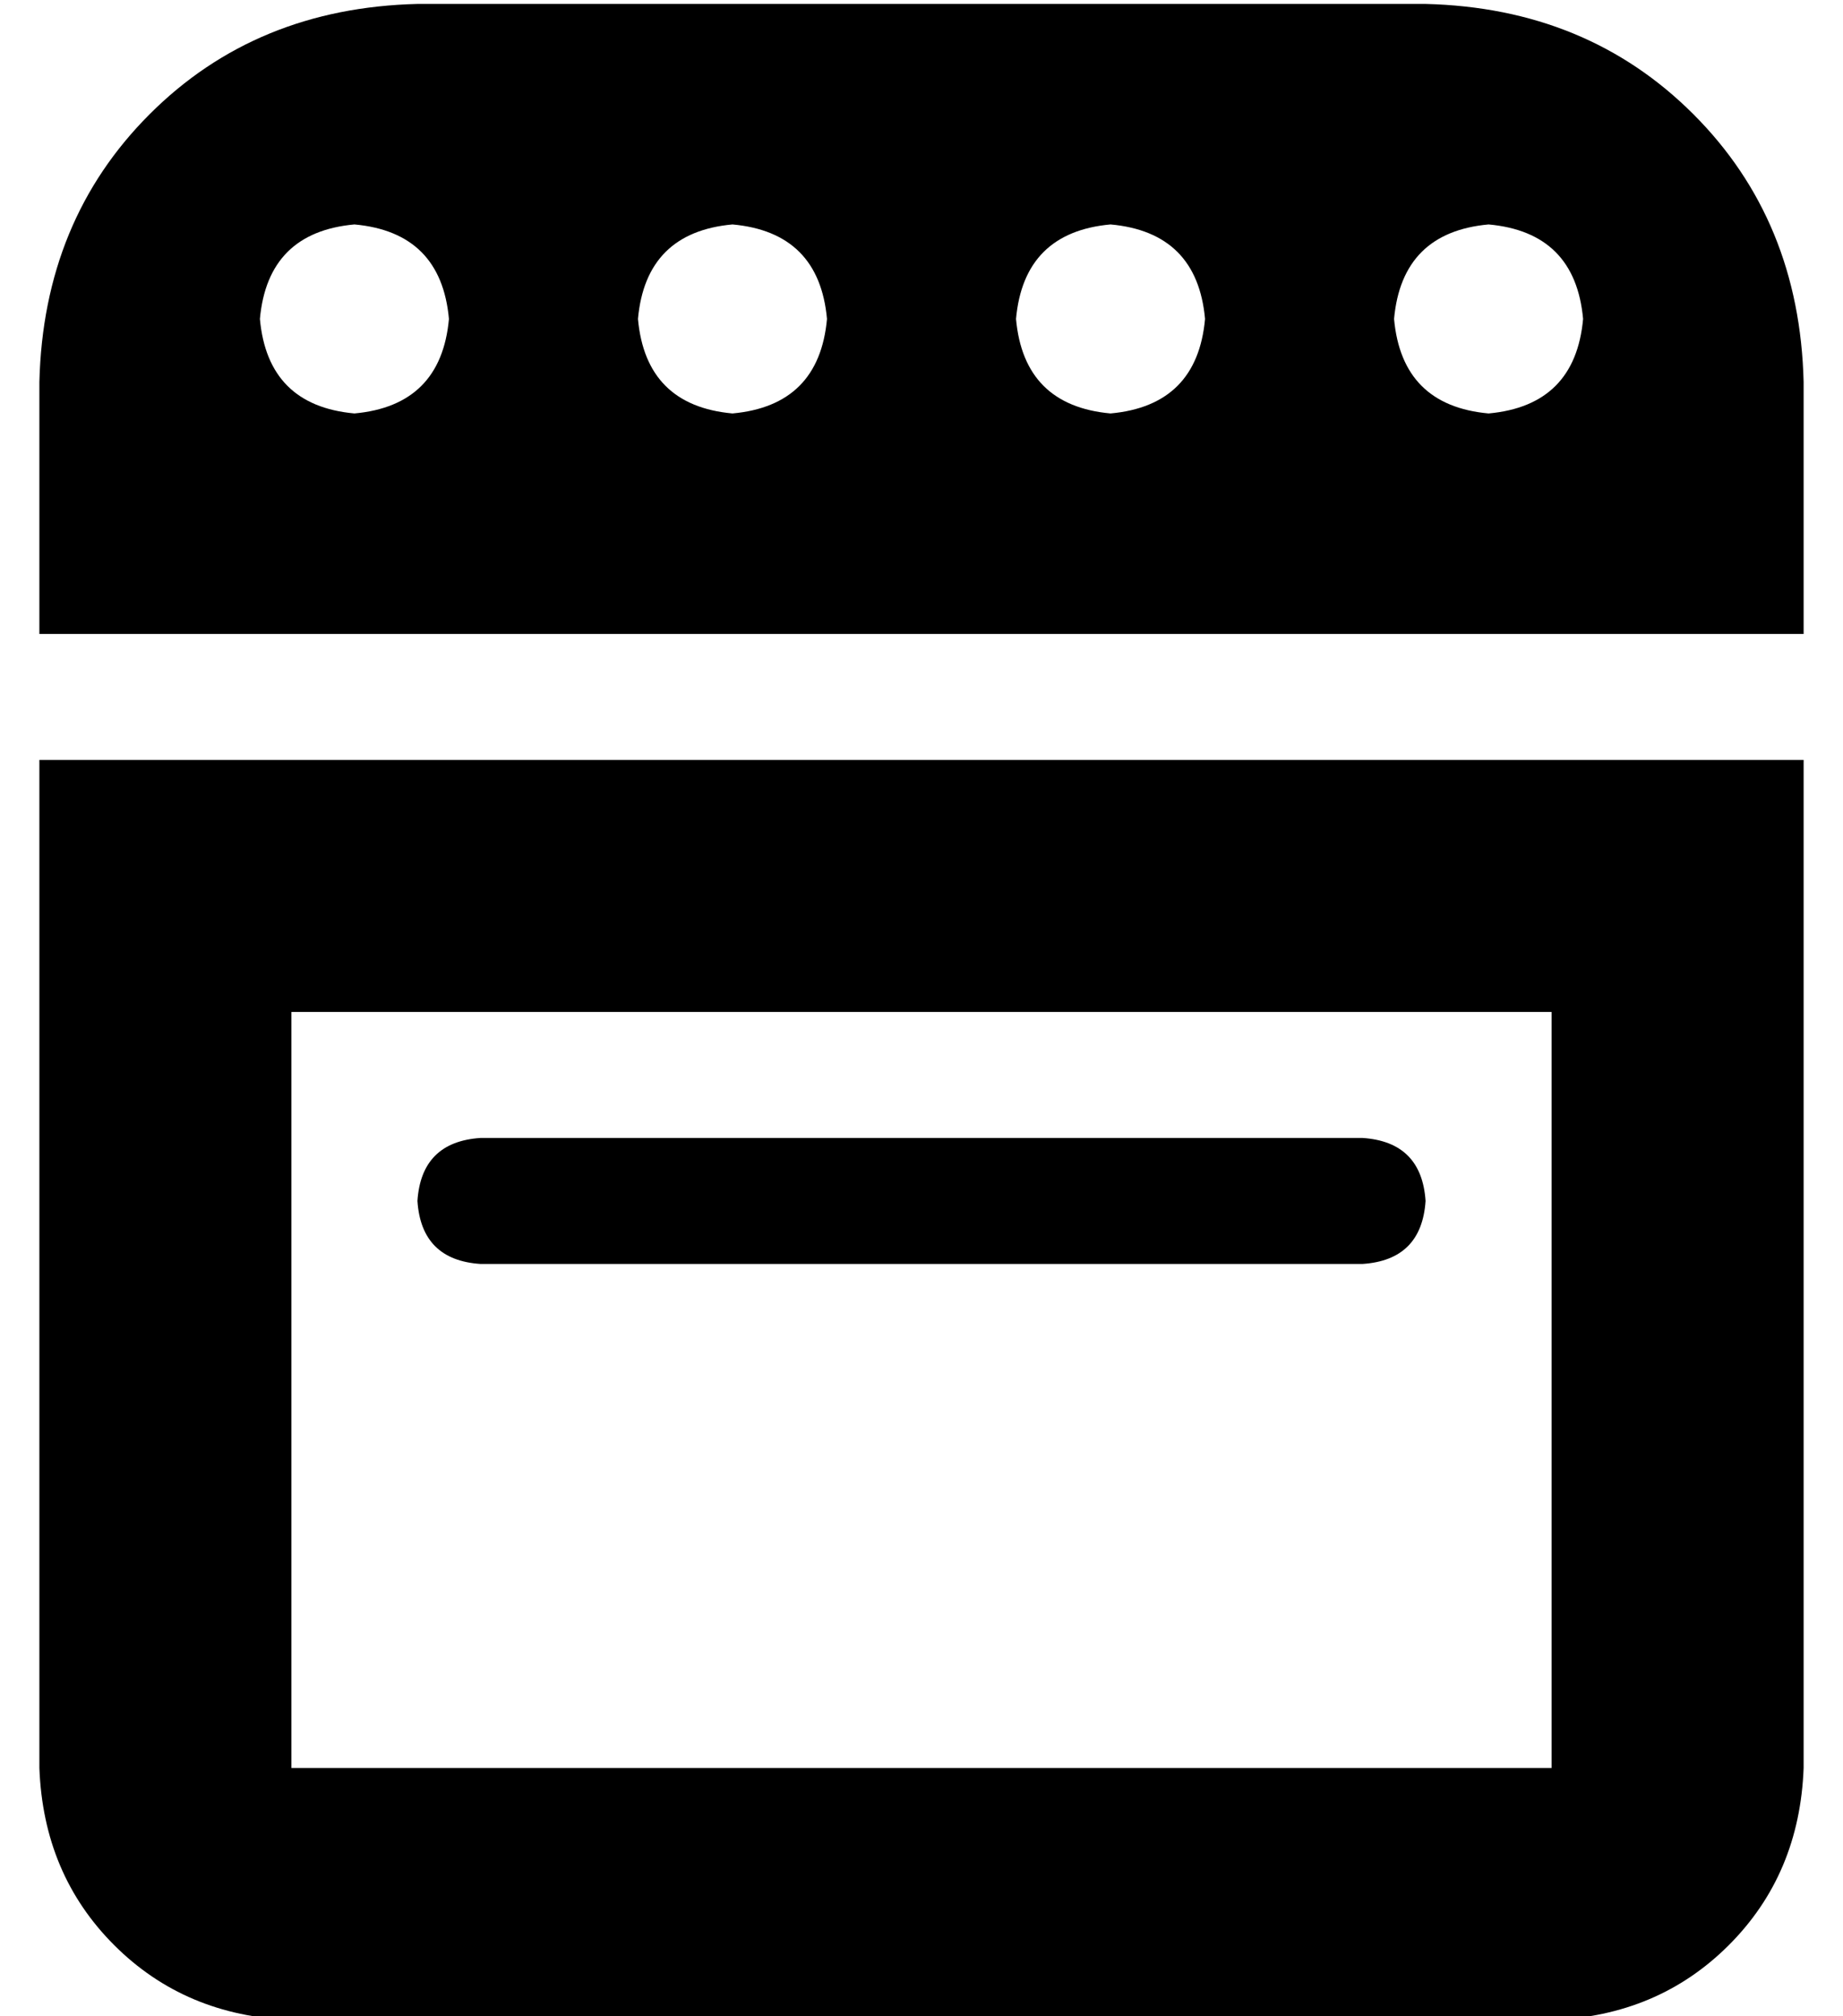 <?xml version="1.0" standalone="no"?>
<!DOCTYPE svg PUBLIC "-//W3C//DTD SVG 1.1//EN" "http://www.w3.org/Graphics/SVG/1.1/DTD/svg11.dtd" >
<svg xmlns="http://www.w3.org/2000/svg" xmlns:xlink="http://www.w3.org/1999/xlink" version="1.1" viewBox="-10 -40 468 512">
   <path fill="currentColor"
d="M0 57v64v-64v64h448v0v-64v0q-1 -41 -28 -68t-68 -28h-256v0q-41 1 -68 28t-28 68v0zM56 41q2 -22 24 -24q22 2 24 24q-2 22 -24 24q-22 -2 -24 -24v0zM176 17q22 2 24 24q-2 22 -24 24q-22 -2 -24 -24q2 -22 24 -24v0zM248 41q2 -22 24 -24q22 2 24 24q-2 22 -24 24
q-22 -2 -24 -24v0zM368 17q22 2 24 24q-2 22 -24 24q-22 -2 -24 -24q2 -22 24 -24v0zM384 217v192v-192v192h-320v0v-192v0h320v0zM64 153h-64h64h-64v64v0v192v0q1 27 19 45t45 19h320v0q27 -1 45 -19t19 -45v-192v0v-64v0h-64h-320zM112 249q-15 1 -16 16q1 15 16 16h224
v0q15 -1 16 -16q-1 -15 -16 -16h-224v0z" />
</svg>
